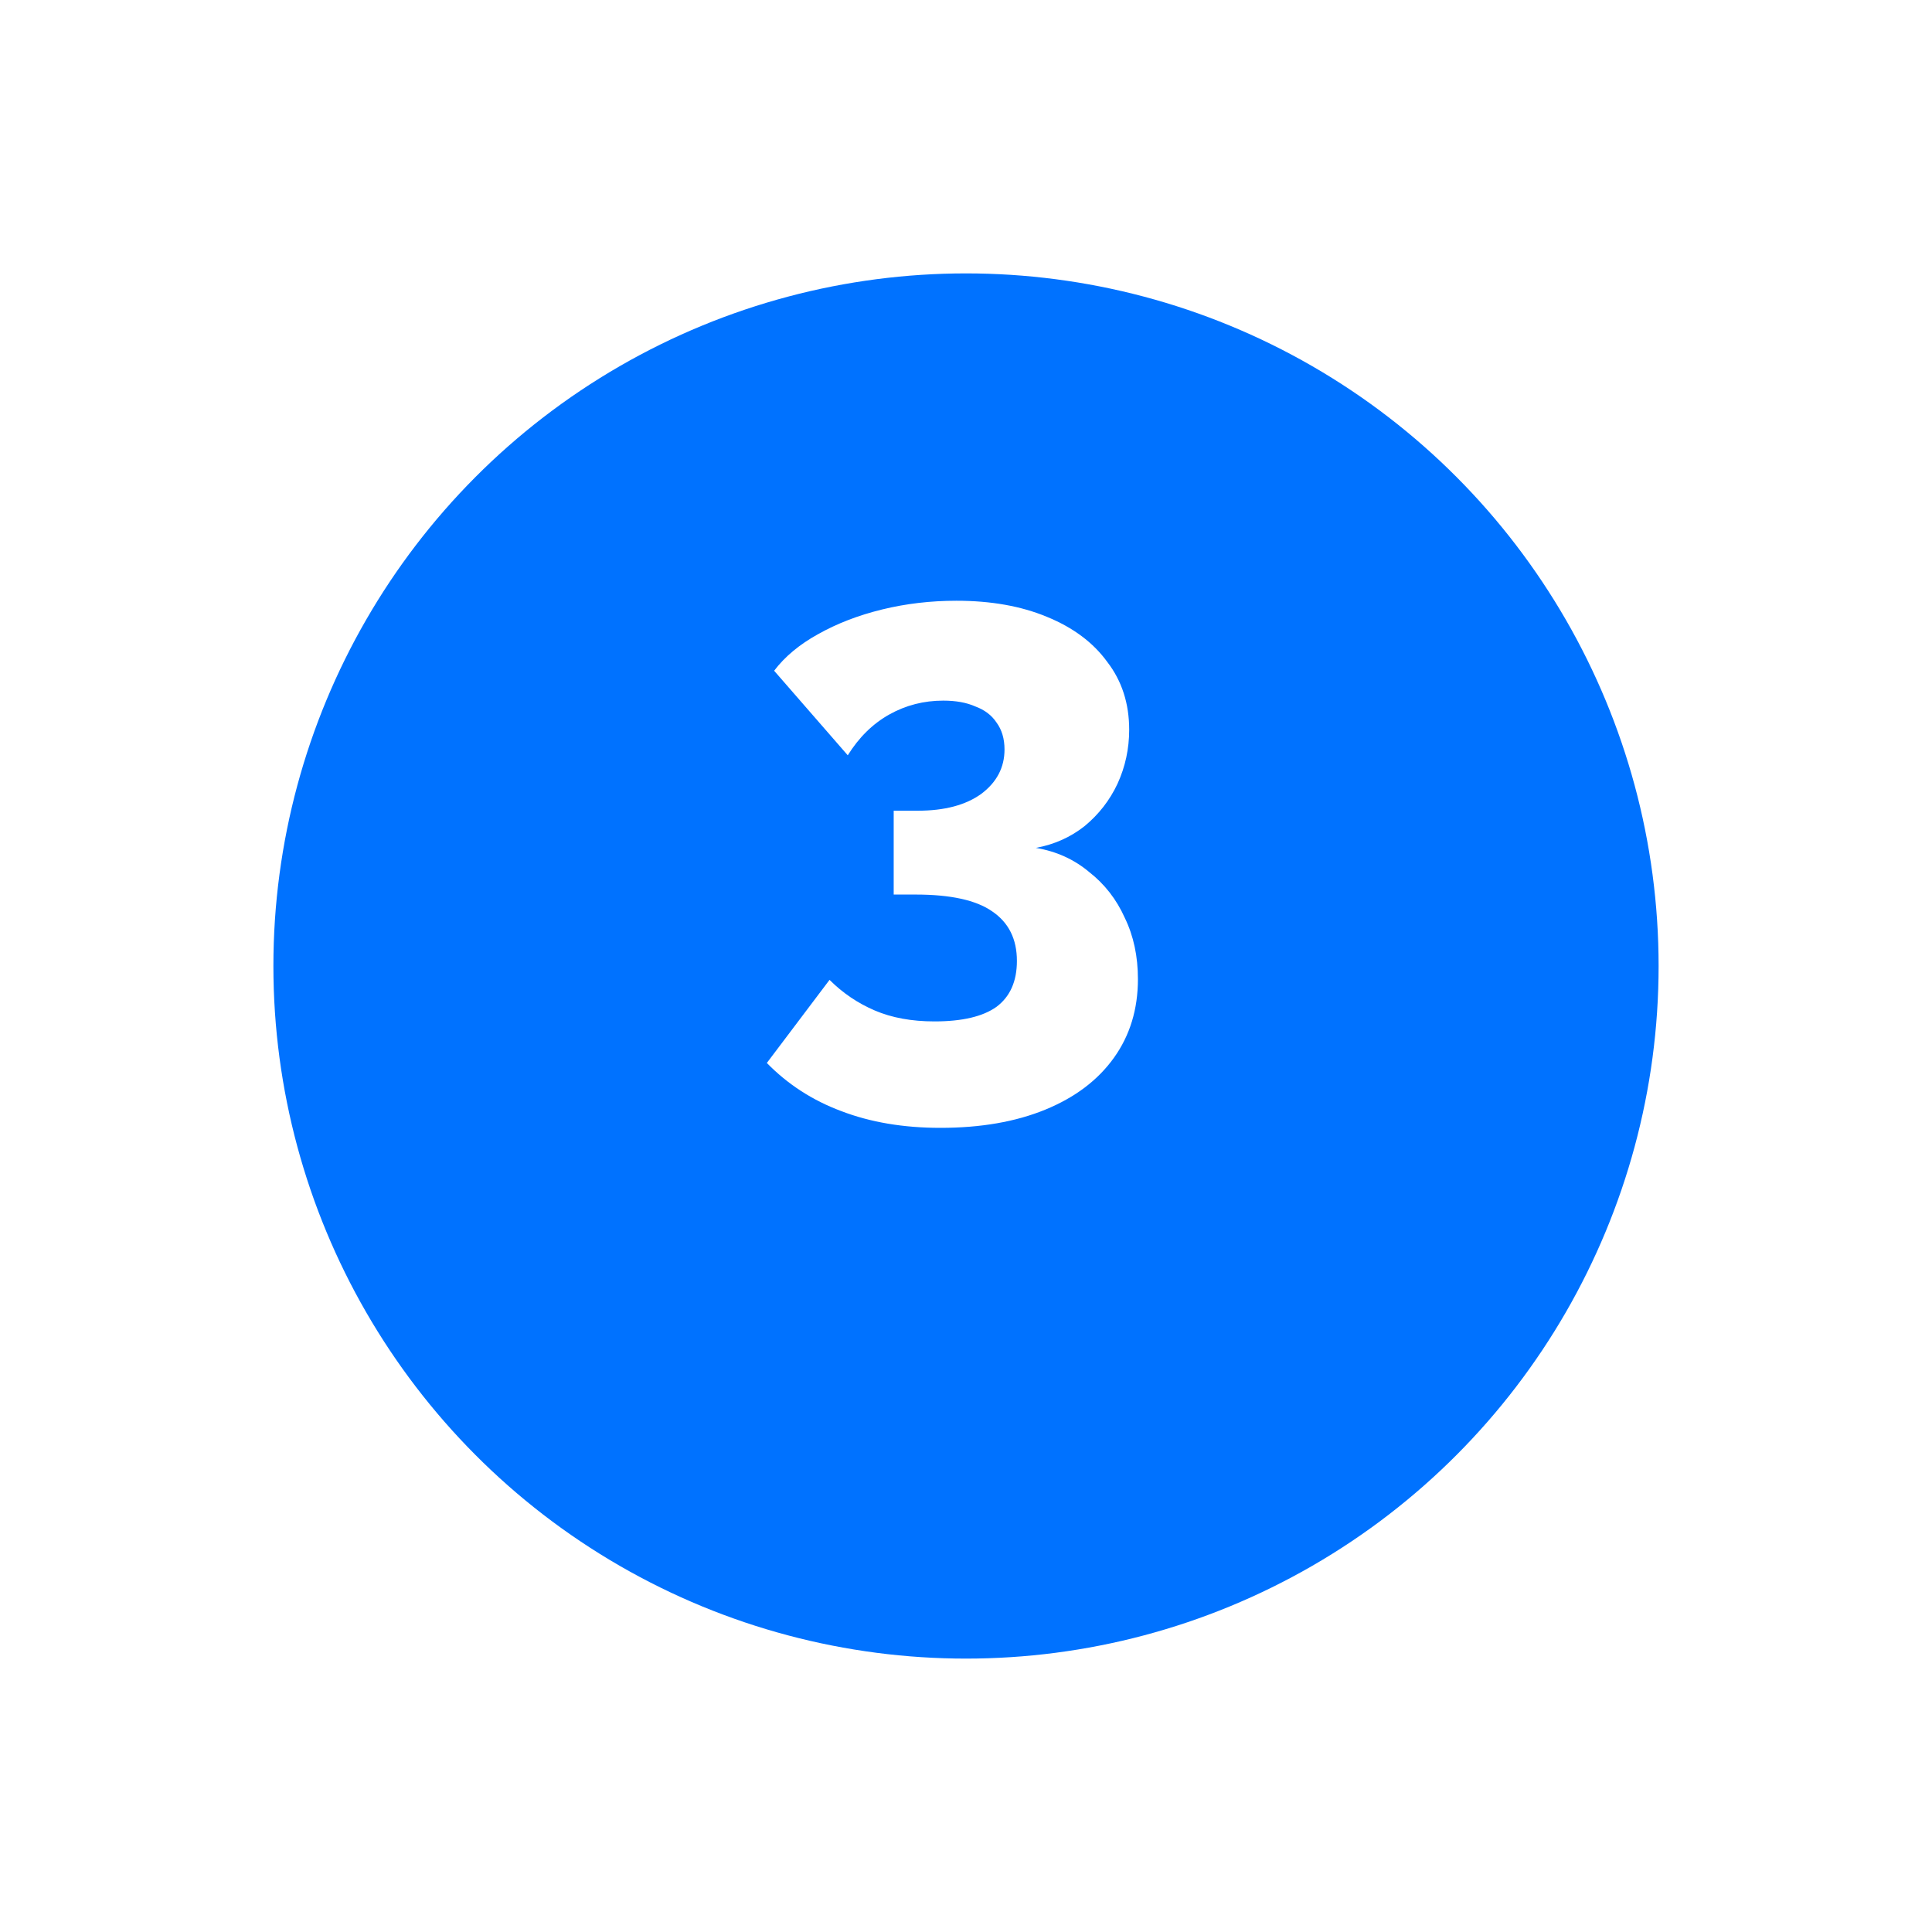 <svg width="106" height="106" viewBox="0 0 106 106" fill="none" xmlns="http://www.w3.org/2000/svg">
<g filter="url(#filter0_d_261_7)">
<circle cx="53" cy="46" r="38" fill="#0072FF"/>
</g>
<path d="M56.833 46.52C57.953 46.707 58.927 47.147 59.753 47.84C60.607 48.507 61.26 49.347 61.713 50.36C62.193 51.347 62.433 52.467 62.433 53.72C62.433 55.373 61.993 56.813 61.113 58.04C60.233 59.267 58.98 60.213 57.353 60.88C55.727 61.547 53.807 61.88 51.593 61.88C49.567 61.88 47.753 61.573 46.153 60.96C44.58 60.373 43.22 59.493 42.073 58.32L45.513 53.76C46.233 54.48 47.06 55.04 47.993 55.44C48.927 55.84 50.02 56.04 51.273 56.04C52.793 56.04 53.927 55.773 54.673 55.24C55.42 54.68 55.793 53.84 55.793 52.72C55.793 51.52 55.34 50.613 54.433 50C53.553 49.387 52.153 49.08 50.233 49.08H49.033V44.48H50.353C51.82 44.48 52.98 44.173 53.833 43.56C54.687 42.92 55.113 42.107 55.113 41.12C55.113 40.533 54.967 40.04 54.673 39.64C54.407 39.24 54.02 38.947 53.513 38.76C53.033 38.547 52.447 38.44 51.753 38.44C50.687 38.44 49.7 38.693 48.793 39.2C47.887 39.707 47.127 40.453 46.513 41.44L42.473 36.8C43.06 36.027 43.86 35.36 44.873 34.8C45.913 34.213 47.087 33.76 48.393 33.44C49.7 33.12 51.06 32.96 52.473 32.96C54.367 32.96 56.02 33.253 57.433 33.84C58.873 34.427 59.98 35.253 60.753 36.32C61.553 37.36 61.953 38.6 61.953 40.04C61.953 41.08 61.74 42.067 61.313 43C60.887 43.907 60.287 44.68 59.513 45.32C58.74 45.933 57.847 46.333 56.833 46.52Z" fill="white"/>
<defs>
<filter id="filter0_d_261_7" x="0" y="0" width="106" height="106" filterUnits="userSpaceOnUse" color-interpolation-filters="sRGB">
<feFlood flood-opacity="0" result="BackgroundImageFix"/>
<feColorMatrix in="SourceAlpha" type="matrix" values="0 0 0 0 0 0 0 0 0 0 0 0 0 0 0 0 0 0 127 0" result="hardAlpha"/>
<feOffset dy="7"/>
<feGaussianBlur stdDeviation="7.5"/>
<feComposite in2="hardAlpha" operator="out"/>
<feColorMatrix type="matrix" values="0 0 0 0 0 0 0 0 0 0.447 0 0 0 0 1 0 0 0 0.25 0"/>
<feBlend mode="normal" in2="BackgroundImageFix" result="effect1_dropShadow_261_7"/>
<feBlend mode="normal" in="SourceGraphic" in2="effect1_dropShadow_261_7" result="shape"/>
</filter>
</defs>
</svg>
